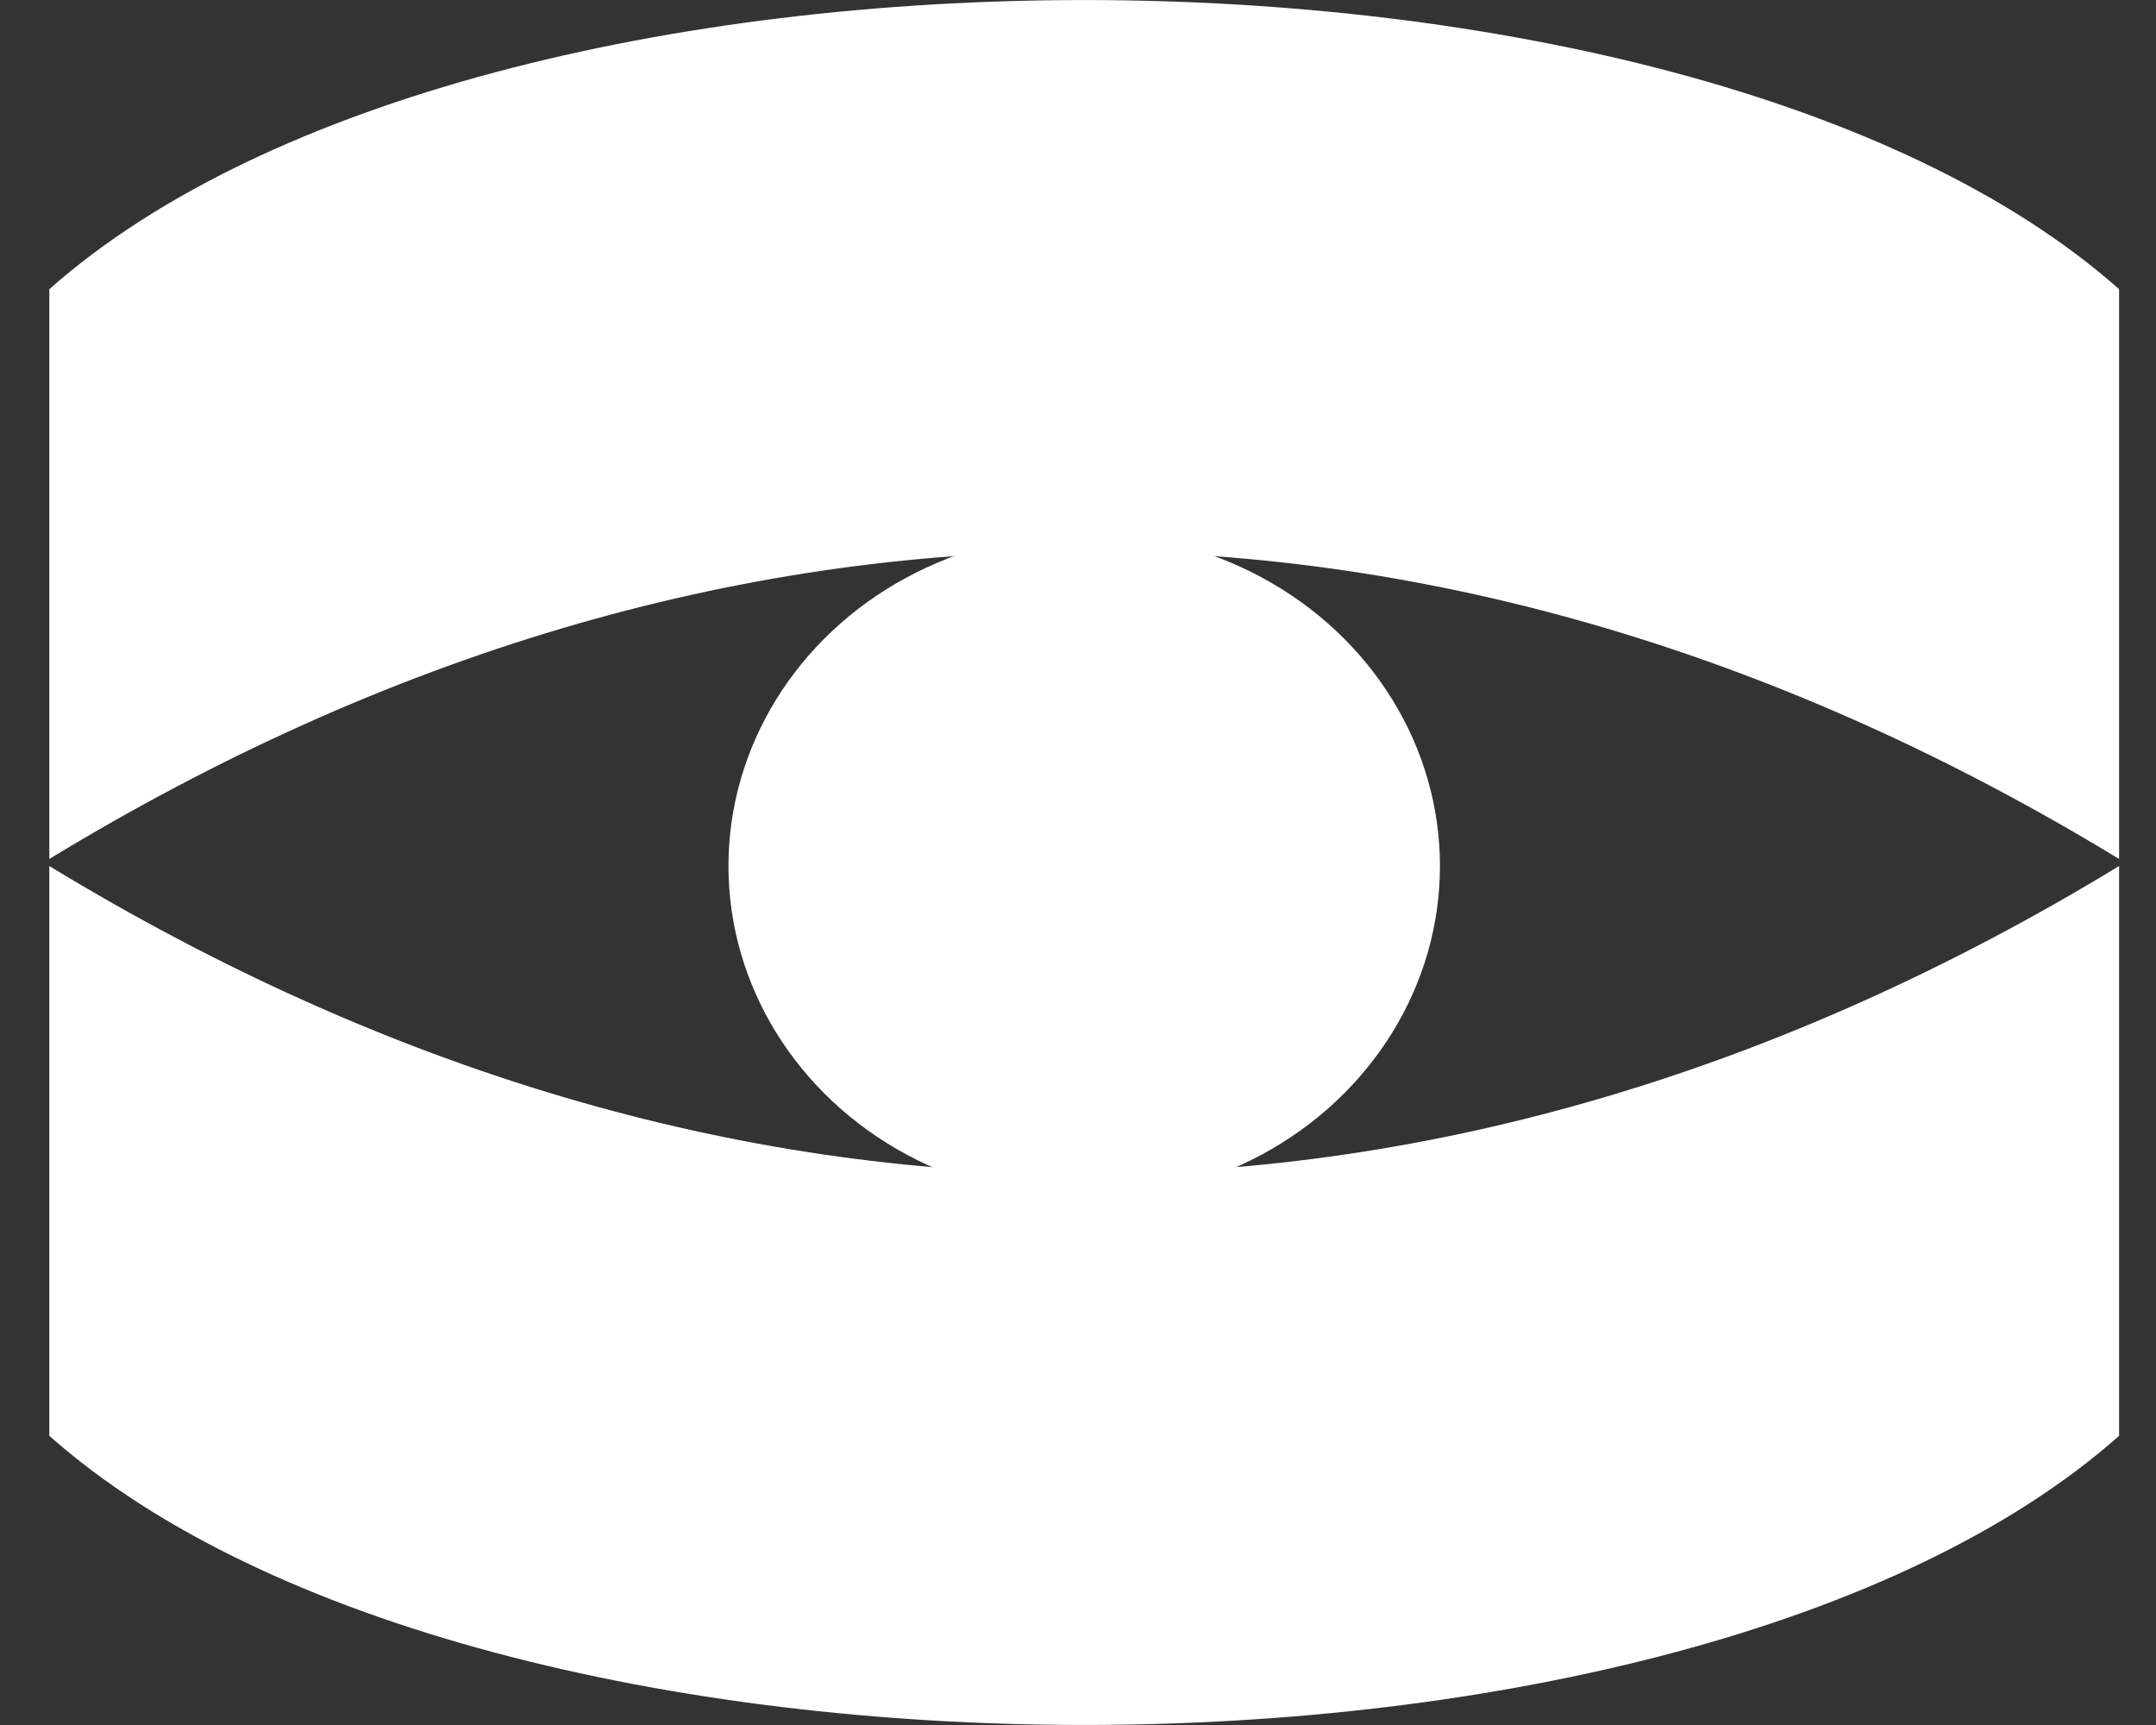 <svg xmlns="http://www.w3.org/2000/svg" width="25" height="20" fill="none" viewBox="0 0 25 20"><rect x="0" y="0" width="25" height="20" fill="#333333" stroke="none"/><g fill="#fff"><path d="M24.572 10.041v6.606c-5.04 4.47-18.96 4.47-24 0v-6.606c7.82 4.759 16.196 4.75 24 0zm-24-.082V3.353c5.041-4.47 18.96-4.47 24 0v6.606c-7.82-4.759-16.196-4.75-24 0z"/><ellipse cx="12.572" cy="10.041" rx="4.125" ry="3.861"/></g></svg>